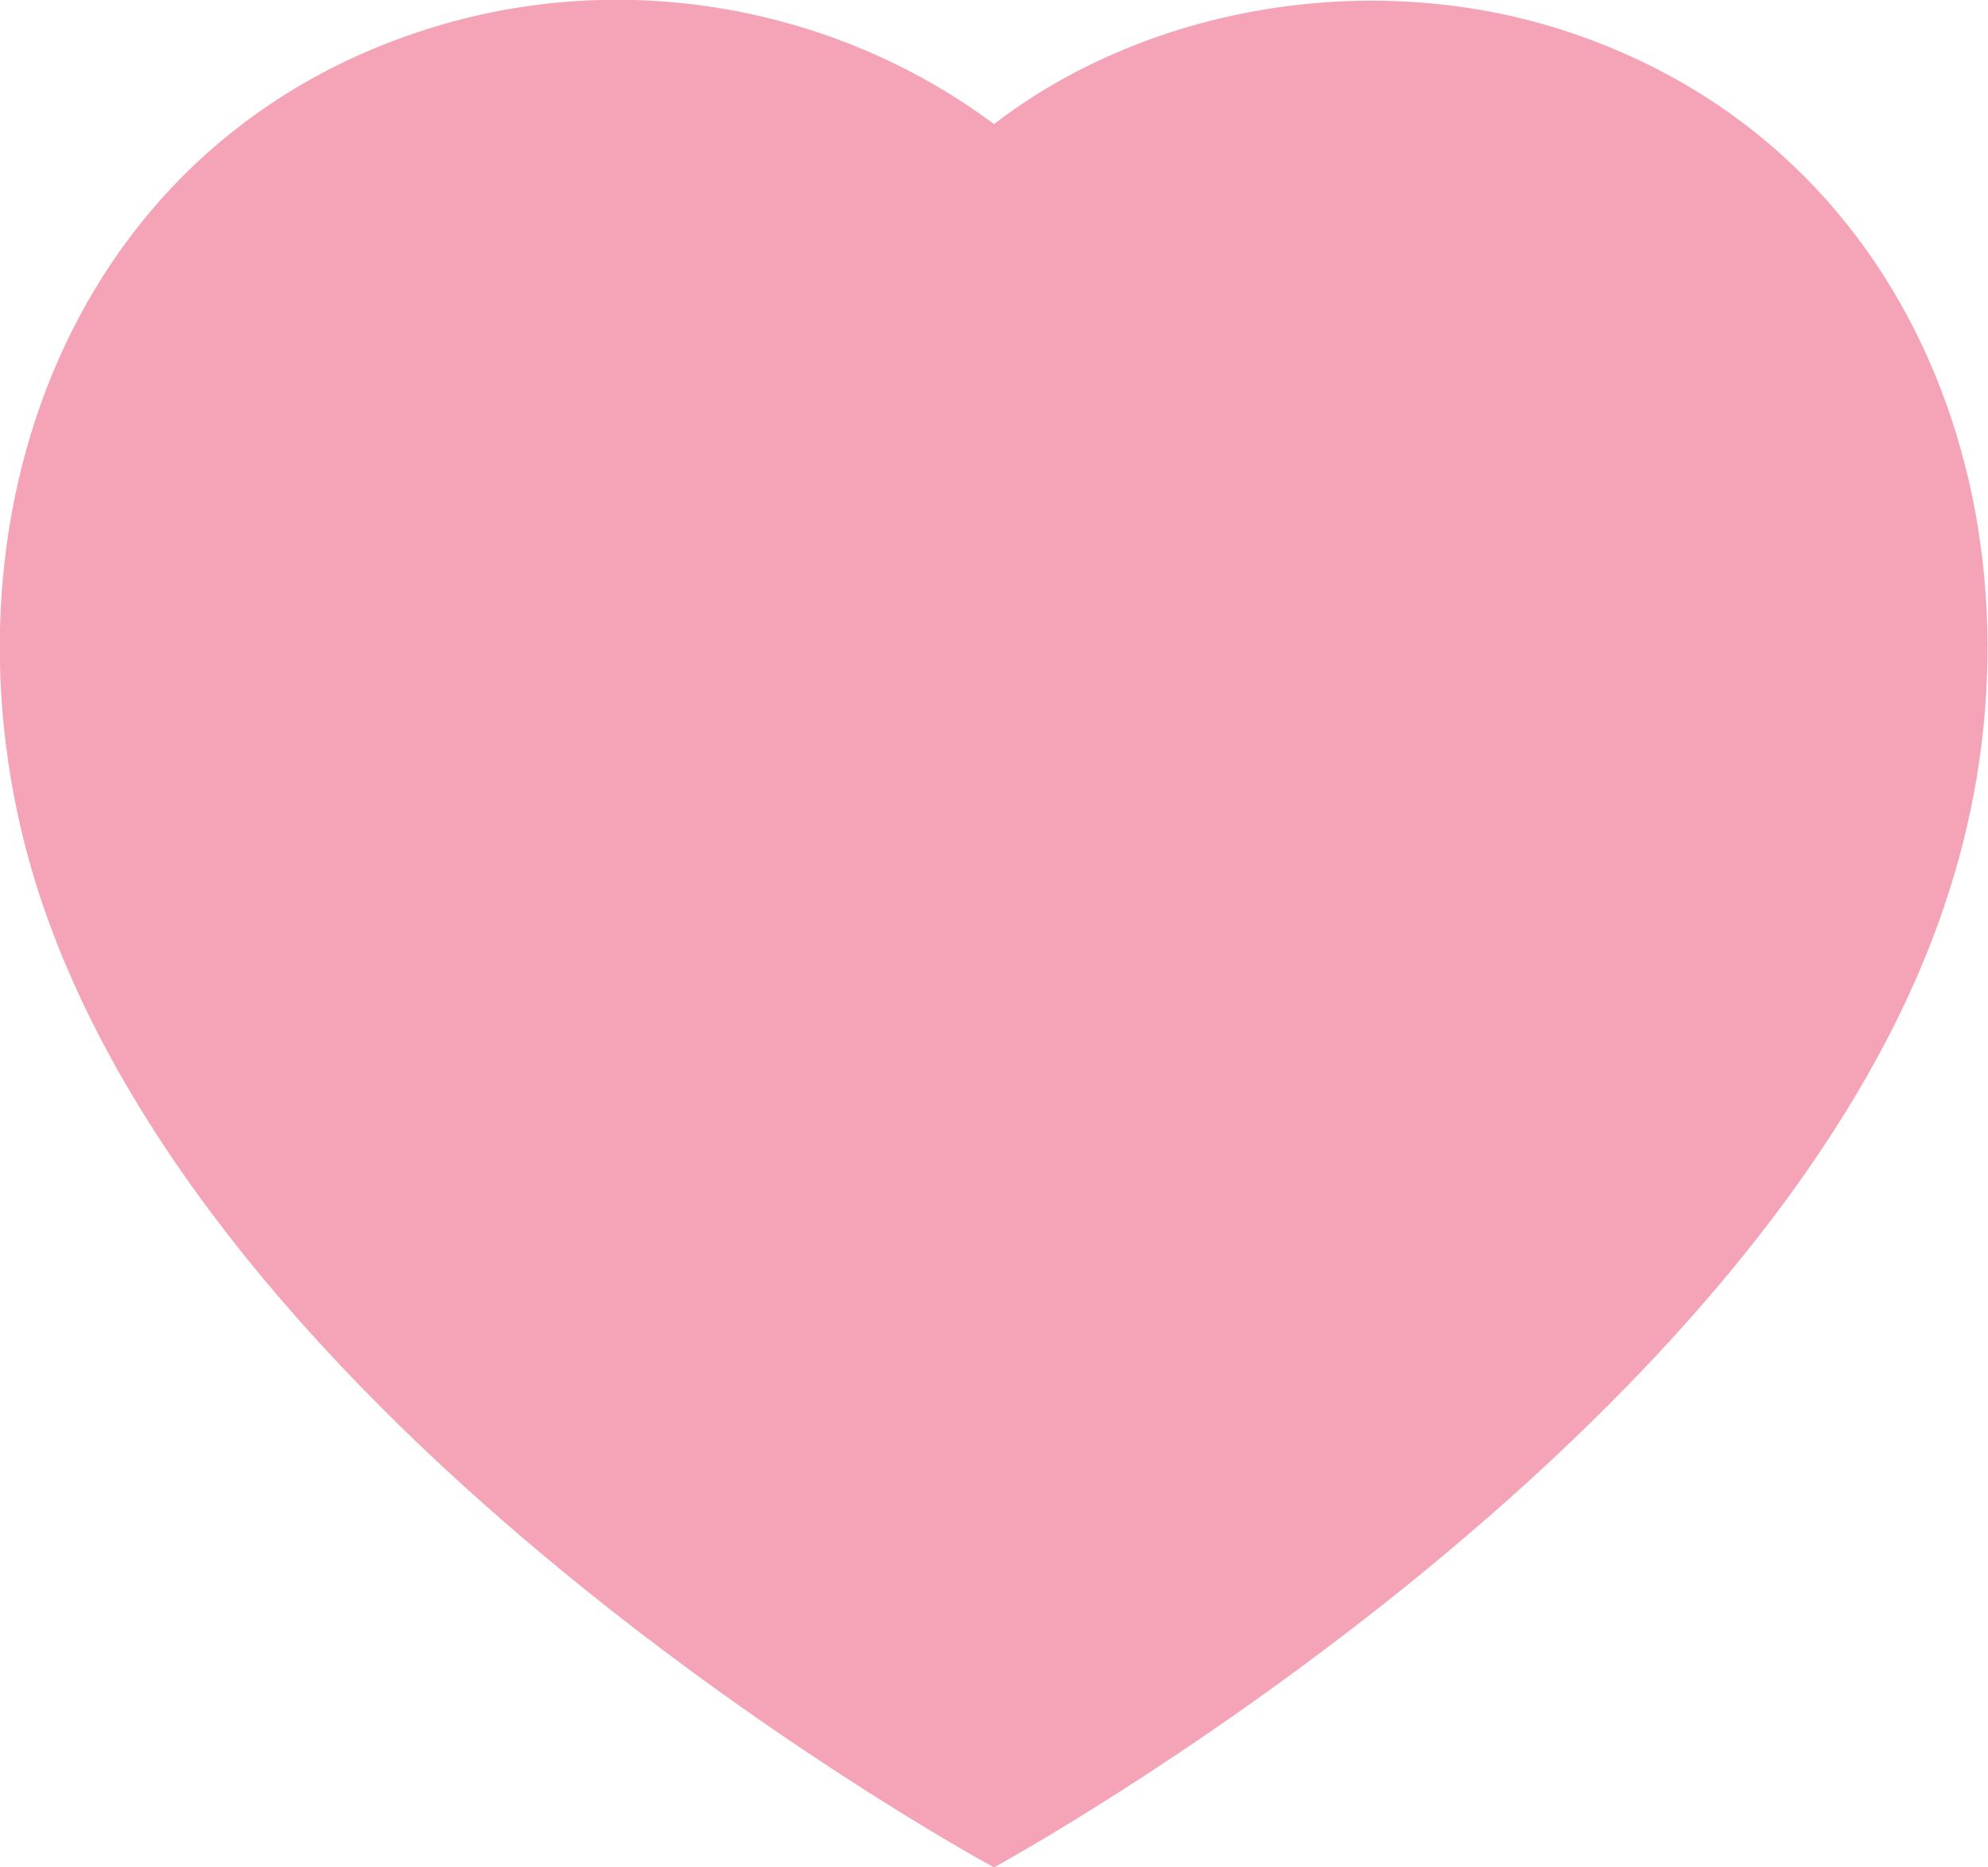 <svg width="33" height="31" viewBox="0 0 33 31" fill="none" xmlns="http://www.w3.org/2000/svg" xmlns:xlink="http://www.w3.org/1999/xlink">
	<desc>
			Created with Pixso.
	</desc>
	<defs/>
	<path id="Stroke 1" d="M0.64 14.81C-1.22 9.03 0.96 2.44 7.07 0.49C10.28 -0.54 13.83 0.07 16.5 2.06C19.02 0.12 22.7 -0.53 25.91 0.49C32.02 2.44 34.21 9.03 32.35 14.81C29.45 23.95 16.5 31 16.5 31C16.5 31 3.64 24.06 0.64 14.81Z" fill="#F5A3B7" fill-opacity="1" fill-rule="nonzero"/>
</svg>
